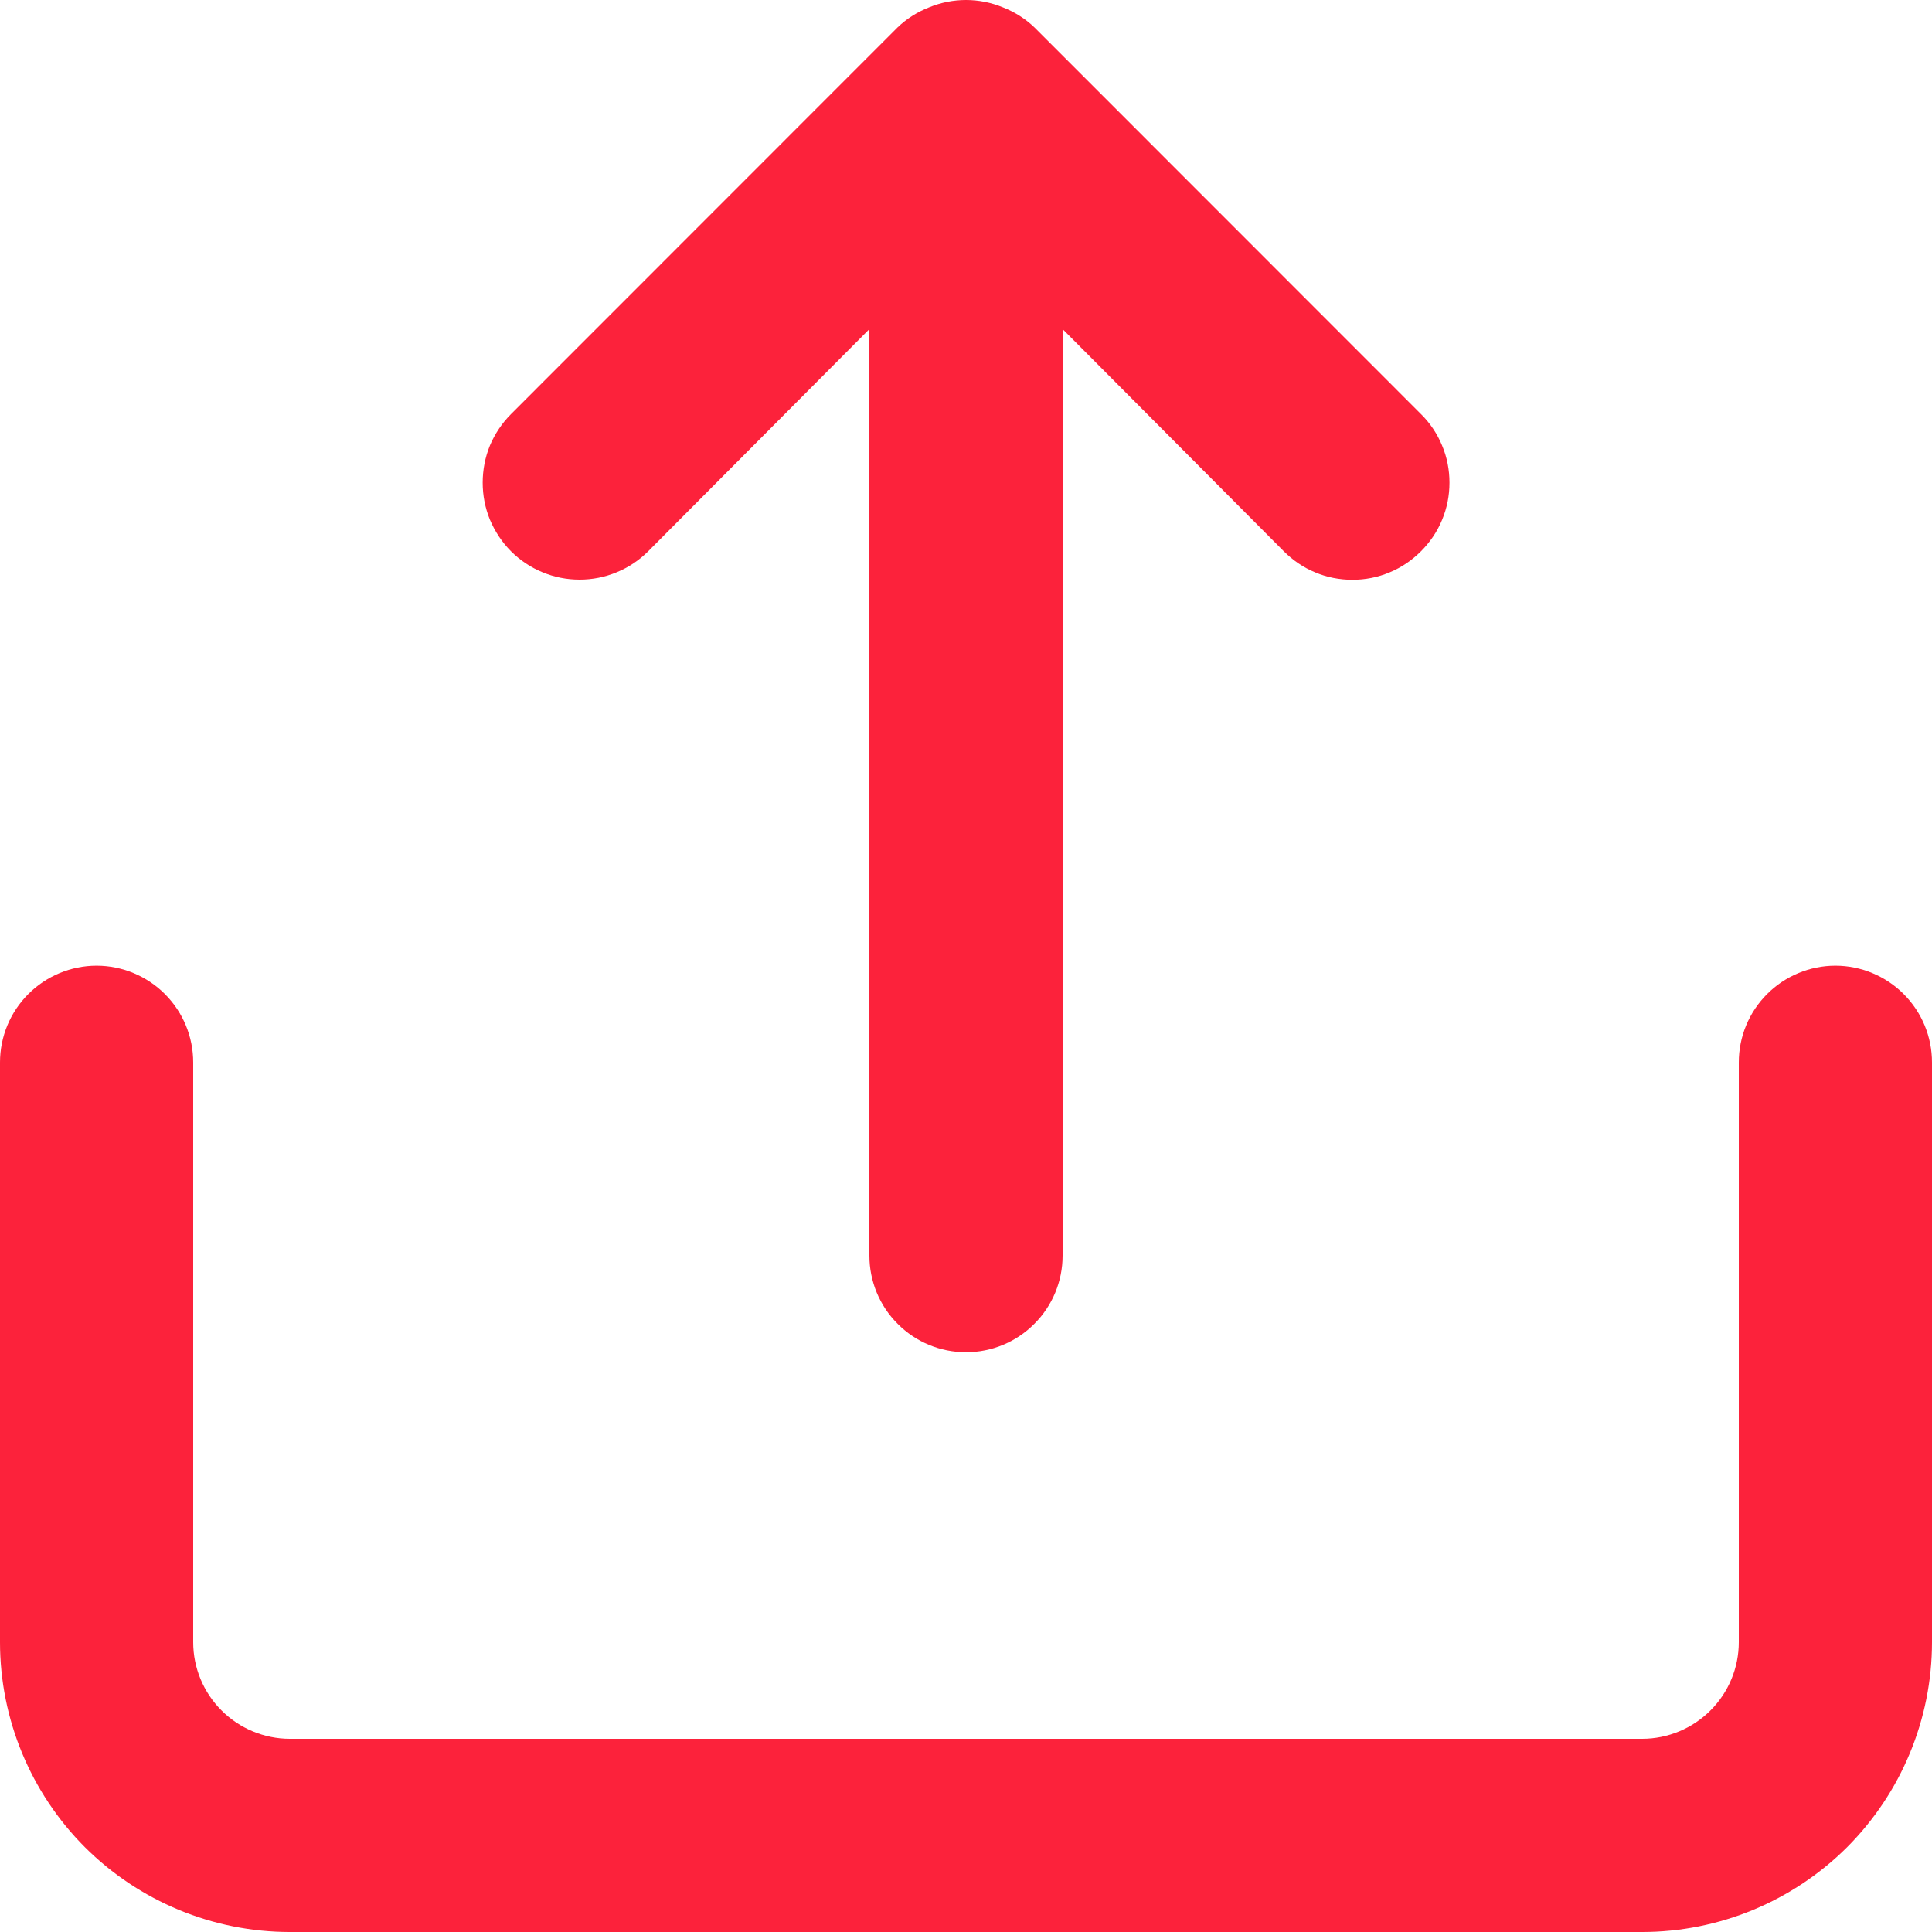 <svg width="12" height="12" viewBox="0 0 12 12" fill="none" xmlns="http://www.w3.org/2000/svg">
<path d="M4.026 3.424L5.4 2.044V7.799C5.4 7.958 5.463 8.111 5.576 8.223C5.688 8.336 5.841 8.399 6 8.399C6.159 8.399 6.312 8.336 6.424 8.223C6.537 8.111 6.6 7.958 6.6 7.799V2.044L7.974 3.424C8.03 3.48 8.096 3.525 8.169 3.555C8.242 3.586 8.321 3.601 8.4 3.601C8.479 3.601 8.558 3.586 8.631 3.555C8.704 3.525 8.77 3.48 8.826 3.424C8.882 3.368 8.927 3.302 8.957 3.229C8.988 3.155 9.003 3.077 9.003 2.998C9.003 2.919 8.988 2.84 8.957 2.767C8.927 2.694 8.882 2.627 8.826 2.572L6.426 0.171C6.369 0.116 6.302 0.074 6.228 0.045C6.082 -0.015 5.918 -0.015 5.772 0.045C5.698 0.074 5.631 0.116 5.574 0.171L3.174 2.572C3.118 2.628 3.074 2.694 3.043 2.767C3.013 2.84 2.998 2.919 2.998 2.998C2.998 3.077 3.013 3.155 3.043 3.228C3.074 3.301 3.118 3.368 3.174 3.424C3.23 3.48 3.296 3.524 3.369 3.554C3.443 3.585 3.521 3.6 3.6 3.6C3.679 3.6 3.757 3.585 3.831 3.554C3.904 3.524 3.97 3.48 4.026 3.424ZM11.4 5.998C11.241 5.998 11.088 6.062 10.976 6.174C10.863 6.287 10.8 6.439 10.8 6.599V10.2C10.8 10.359 10.737 10.511 10.624 10.624C10.512 10.736 10.359 10.8 10.2 10.8H1.8C1.641 10.8 1.488 10.736 1.376 10.624C1.263 10.511 1.2 10.359 1.2 10.2V6.599C1.2 6.439 1.137 6.287 1.024 6.174C0.912 6.062 0.759 5.998 0.6 5.998C0.441 5.998 0.288 6.062 0.176 6.174C0.063 6.287 0 6.439 0 6.599V10.2C0 10.677 0.19 11.135 0.527 11.473C0.865 11.81 1.323 12 1.8 12H10.2C10.677 12 11.135 11.81 11.473 11.473C11.81 11.135 12 10.677 12 10.2V6.599C12 6.439 11.937 6.287 11.824 6.174C11.712 6.062 11.559 5.998 11.4 5.998Z" fill="#FC223B"/>
</svg>
